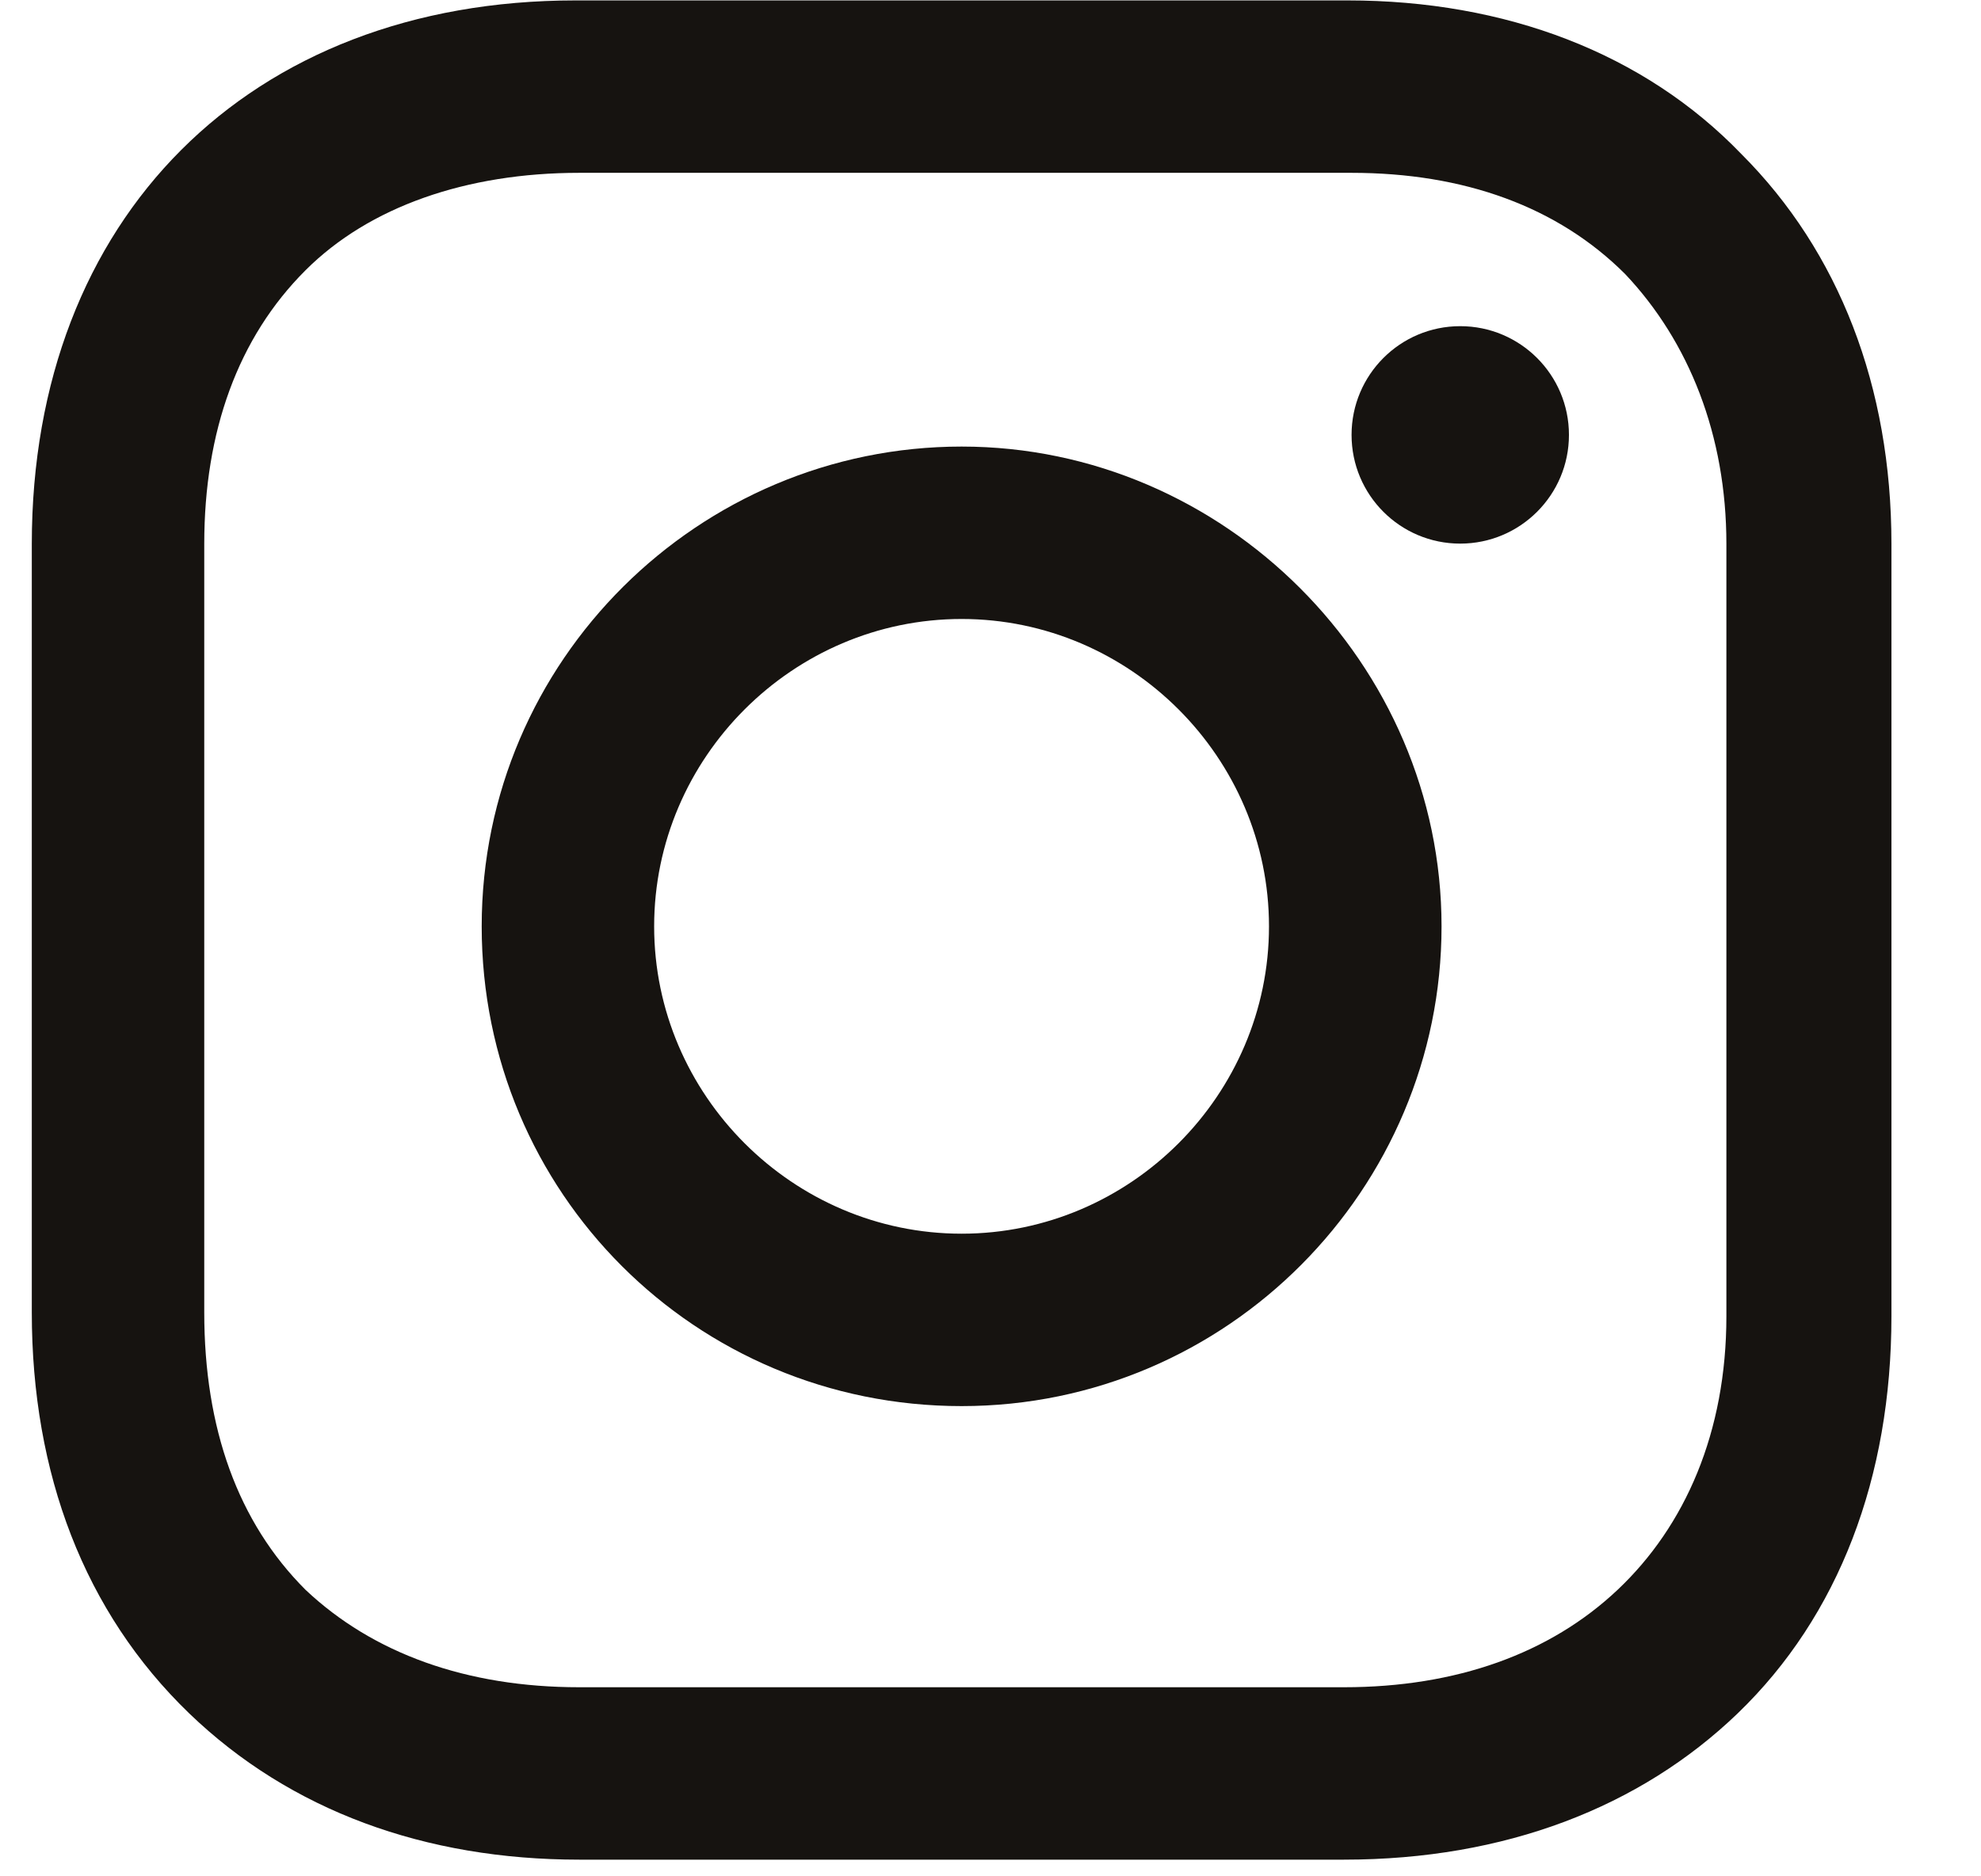 <svg width="19" height="18" viewBox="0 0 19 18" fill="none" xmlns="http://www.w3.org/2000/svg">
<path d="M9.223 4.284C6.706 4.284 4.62 6.333 4.62 8.887C4.62 11.44 6.67 13.489 9.223 13.489C11.776 13.489 13.826 11.404 13.826 8.887C13.826 6.369 11.74 4.284 9.223 4.284ZM9.223 11.835C7.605 11.835 6.274 10.505 6.274 8.887C6.274 7.268 7.605 5.938 9.223 5.938C10.841 5.938 12.171 7.268 12.171 8.887C12.171 10.505 10.841 11.835 9.223 11.835Z" fill="#161310"/>
<path d="M14.005 5.215C14.581 5.215 15.048 4.748 15.048 4.172C15.048 3.596 14.581 3.129 14.005 3.129C13.429 3.129 12.963 3.596 12.963 4.172C12.963 4.748 13.429 5.215 14.005 5.215Z" fill="#161310"/>
<path d="M16.702 1.478C15.767 0.507 14.437 0.004 12.926 0.004H5.519C2.39 0.004 0.305 2.09 0.305 5.218V12.59C0.305 14.136 0.808 15.466 1.815 16.437C2.786 17.372 4.08 17.84 5.555 17.84H12.89C14.437 17.84 15.731 17.336 16.666 16.437C17.637 15.502 18.141 14.172 18.141 12.626V5.218C18.141 3.708 17.637 2.413 16.702 1.478ZM16.558 12.626C16.558 13.74 16.163 14.639 15.515 15.251C14.868 15.862 13.969 16.186 12.89 16.186H5.555C4.476 16.186 3.577 15.862 2.93 15.251C2.282 14.603 1.959 13.704 1.959 12.59V5.218C1.959 4.139 2.282 3.24 2.93 2.593C3.541 1.982 4.476 1.658 5.555 1.658H12.962C14.041 1.658 14.94 1.982 15.587 2.629C16.199 3.276 16.558 4.175 16.558 5.218V12.626Z" fill="#161310"/>
</svg>
